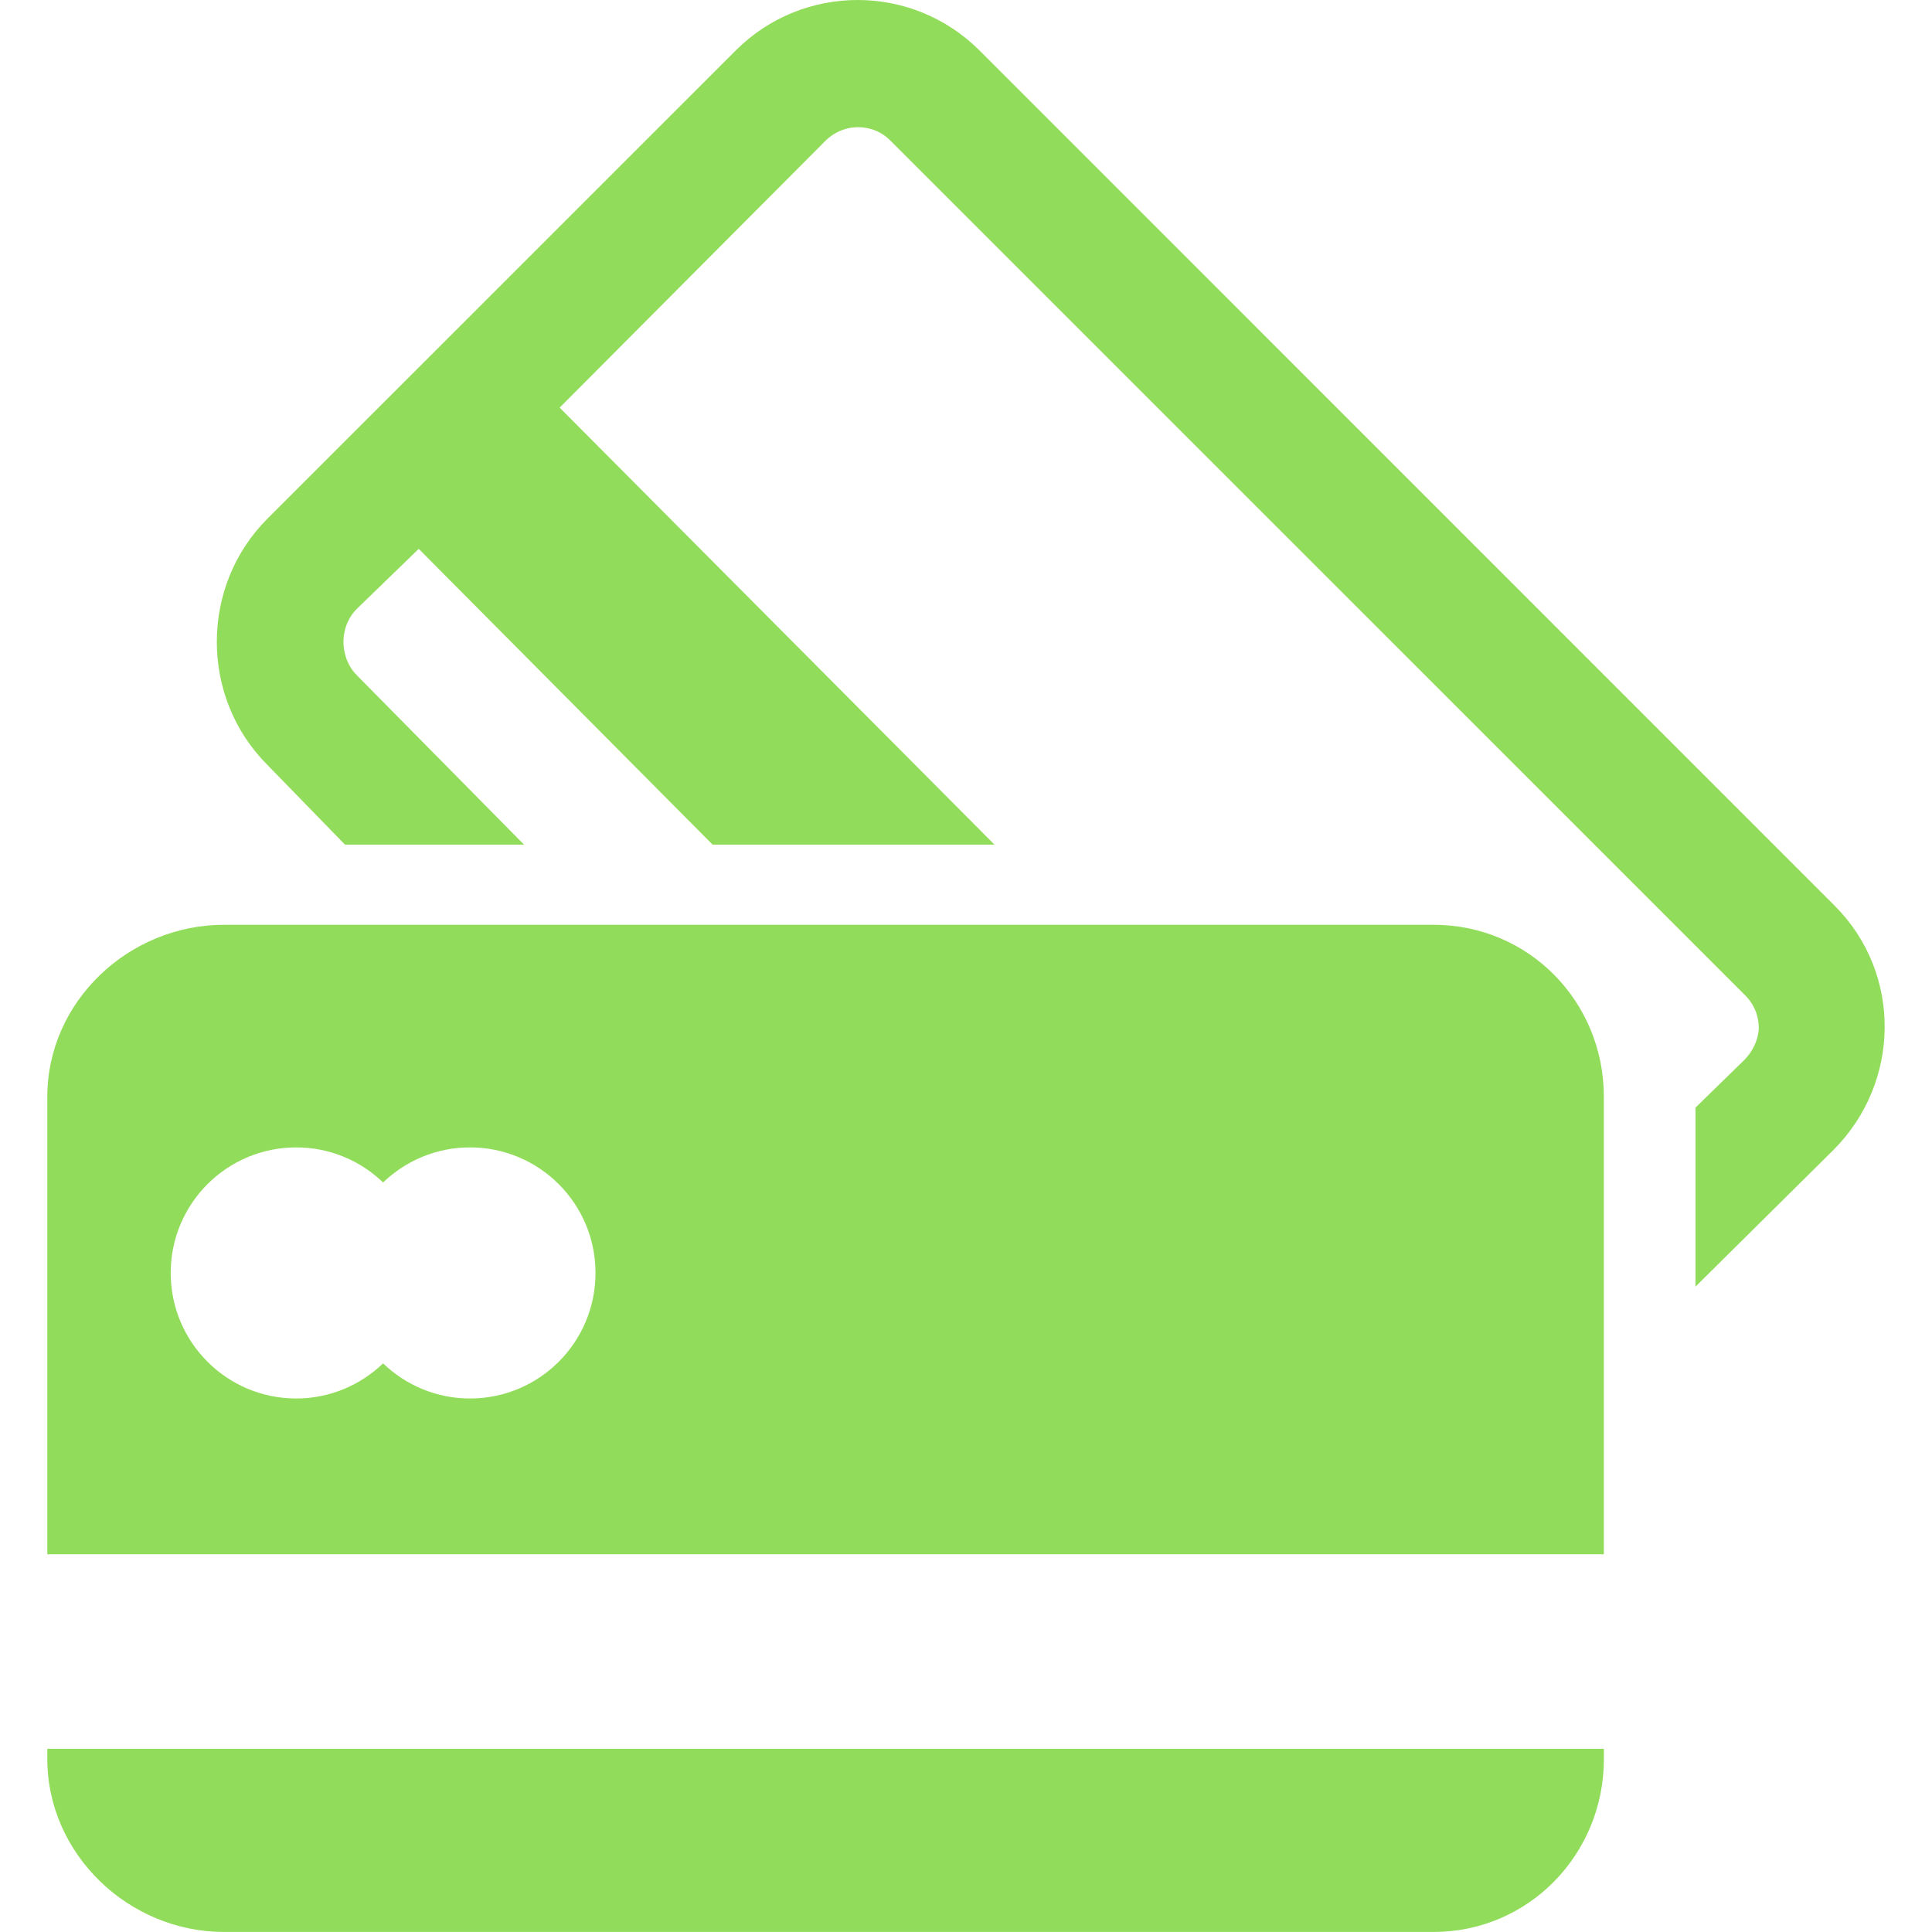 <?xml version="1.0" encoding="iso-8859-1"?>
<!-- Generator: Adobe Illustrator 16.0.0, SVG Export Plug-In . SVG Version: 6.00 Build 0)  -->
<!DOCTYPE svg PUBLIC "-//W3C//DTD SVG 1.1//EN" "http://www.w3.org/Graphics/SVG/1.1/DTD/svg11.dtd">
<svg xmlns="http://www.w3.org/2000/svg" xmlns:xlink="http://www.w3.org/1999/xlink" version="1.1" id="Capa_1" x="0px" y="0px" width="512px" height="512px" viewBox="0 0 44.557 44.557" style="enable-background:new 0 0 44.557 44.557;" xml:space="preserve">
<g>
	<g>
		<path d="M42.313,20.889L22.592,1.166C21.815,0.389,20.797,0,19.779,0s-2.037,0.389-2.813,1.166l-10.8,10.798    c-1.554,1.554-1.554,4.122,0,5.676l1.79,1.839h4.129l-3.854-3.904c-0.27-0.271-0.31-0.61-0.31-0.774s0.04-0.491,0.31-0.761    l1.426-1.382l6.777,6.821h6.501L12.907,9.401l6.123-6.147c0.27-0.27,0.585-0.321,0.749-0.321s0.479,0.034,0.749,0.303    l19.722,19.72c0.271,0.271,0.312,0.583,0.312,0.748c0,0.164-0.07,0.478-0.341,0.749l-1.118,1.091v4.129l3.184-3.155    C43.84,24.961,43.868,22.443,42.313,20.889z" fill="#91DC5A"/>
		<path d="M33.06,21.328H5.167c-2.197,0-4.076,1.77-4.076,3.967v10.55h35.898v-10.55C36.989,23.098,35.257,21.328,33.06,21.328z     M10.839,32.253c-0.779,0-1.484-0.31-2.004-0.81c-0.52,0.5-1.226,0.81-2.003,0.81c-1.598,0-2.895-1.295-2.895-2.896    c0-1.599,1.296-2.895,2.895-2.895c0.778,0,1.484,0.309,2.003,0.809c0.52-0.5,1.225-0.809,2.004-0.809    c1.599,0,2.895,1.296,2.895,2.895C13.734,30.958,12.438,32.253,10.839,32.253z" fill="#91DC5A"/>
		<path d="M1.091,40.566c0,2.197,1.878,3.99,4.076,3.99H33.06c2.197,0,3.93-1.793,3.93-3.99v-0.234H1.091V40.566z" fill="#91DC5A"/>
	</g>
</g>
<g>
</g>
<g>
</g>
<g>
</g>
<g>
</g>
<g>
</g>
<g>
</g>
<g>
</g>
<g>
</g>
<g>
</g>
<g>
</g>
<g>
</g>
<g>
</g>
<g>
</g>
<g>
</g>
<g>
</g>
</svg>
